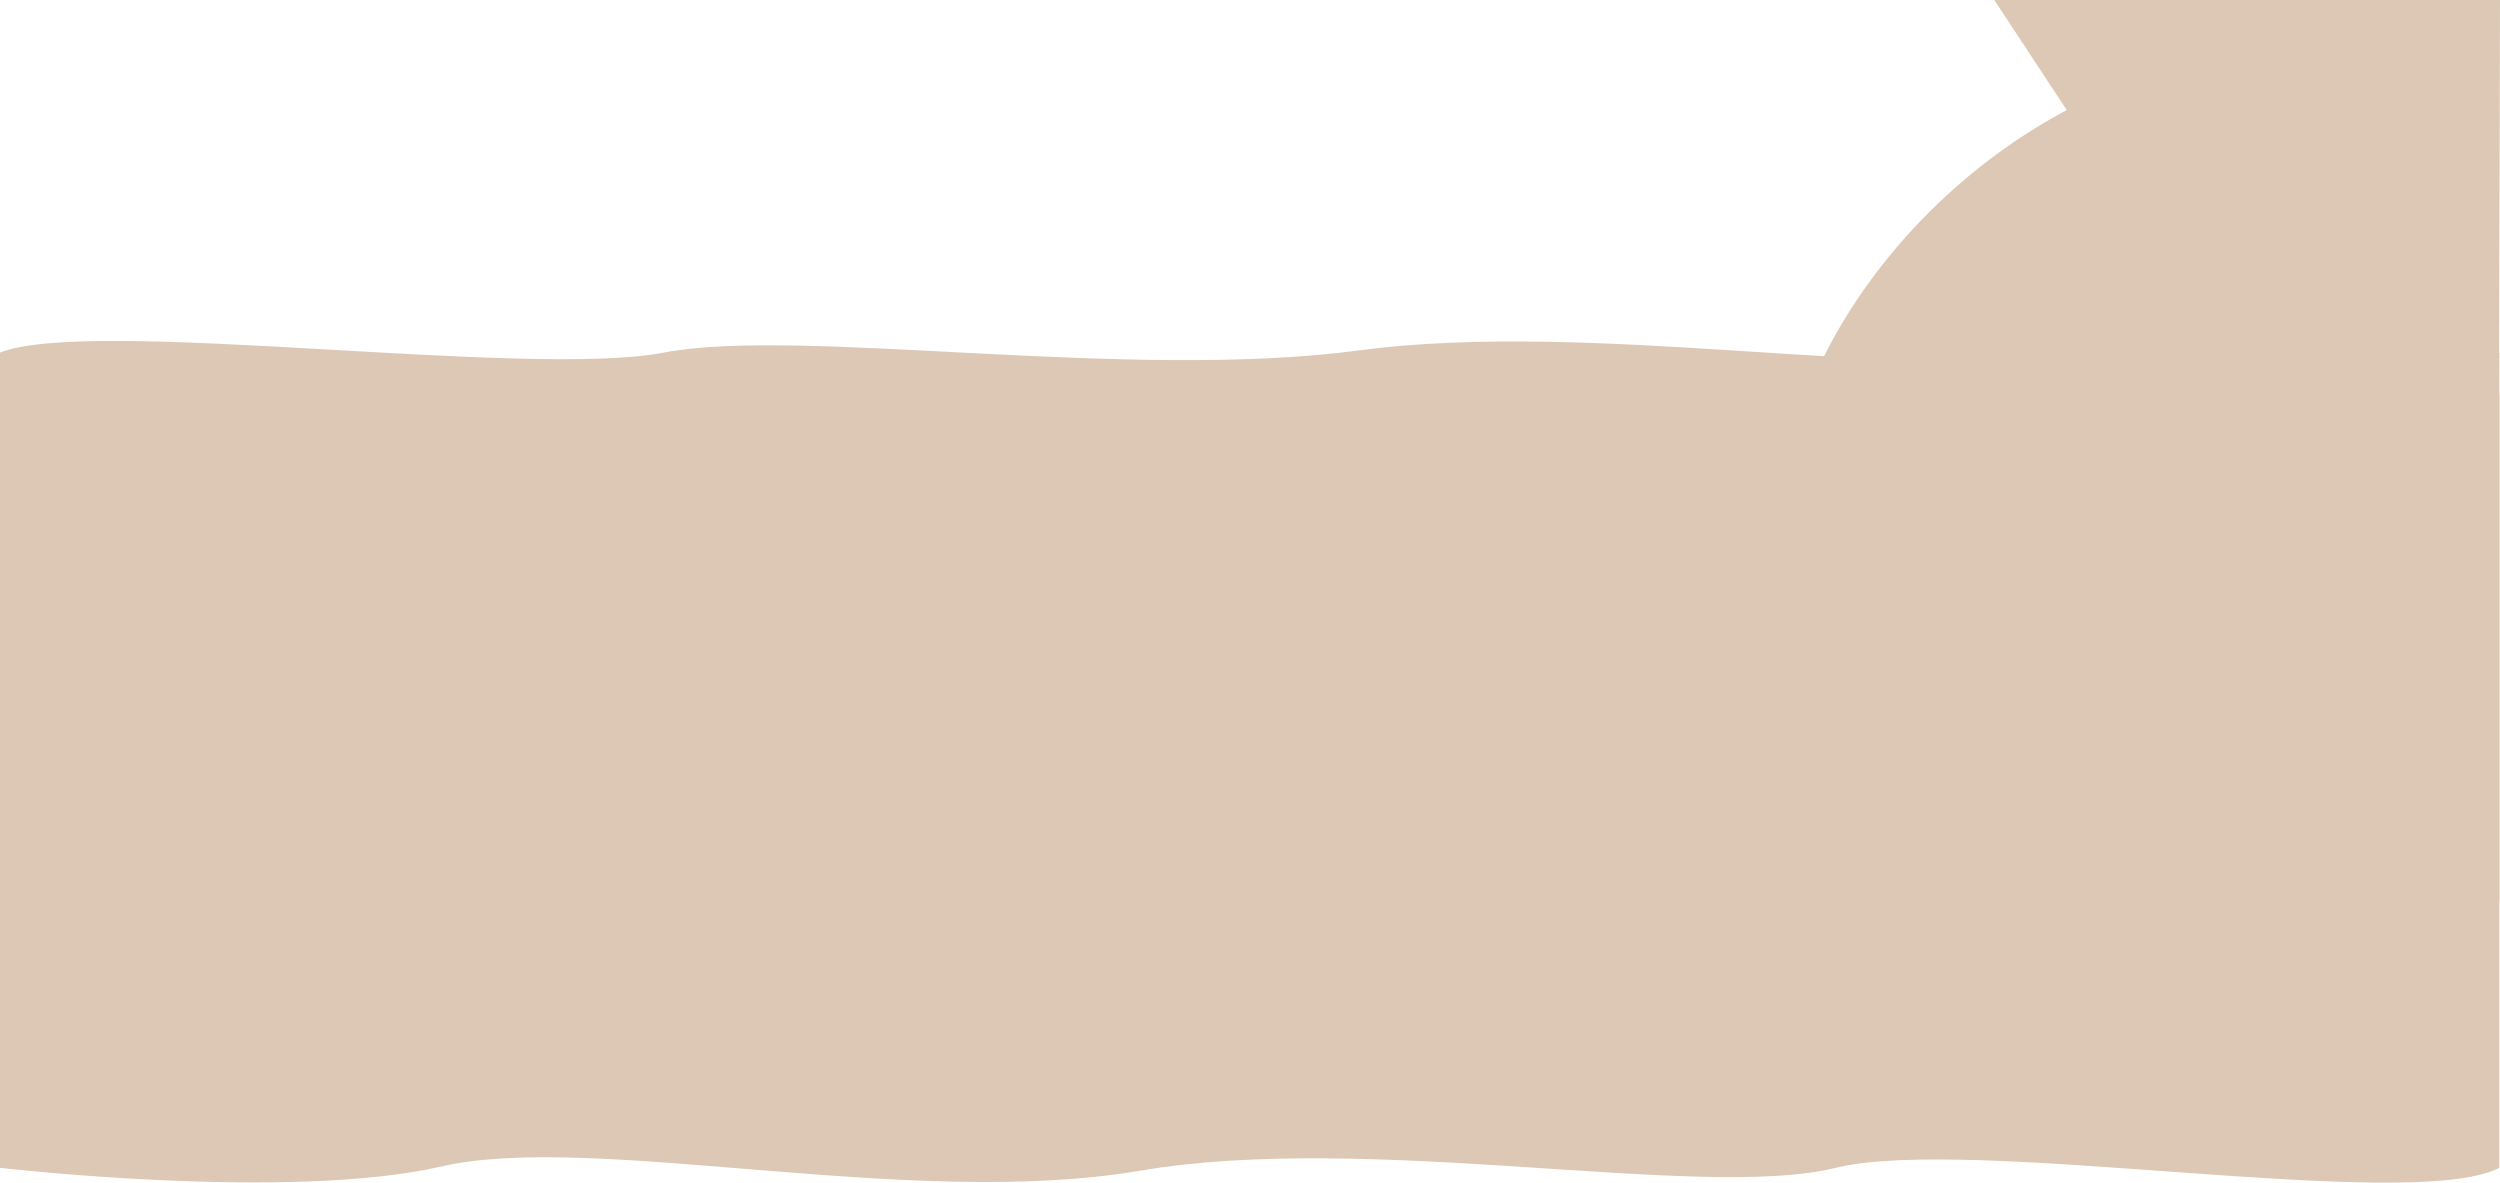 <svg xmlns="http://www.w3.org/2000/svg" viewBox="0 0 1920.5 908.47"><defs><style>.cls-1{fill:#dcc8b4;}</style></defs><title>資產 1</title><g id="圖層_2" data-name="圖層 2"><g id="內容"><path class="cls-1" d="M1920,270.88s-221.87-20.38-338.93.81-359.75-26.26-536.91-2.53-430.43-18.35-534.3,1.72S69,243,0,270.88V739.06l1920-46.24Z"/><path class="cls-1" d="M0,897.11s221.87,25.89,338.93-1,359.75,33.35,536.91,3.21,430.43,23.31,534.3-2.18,440.86,35.35,509.86,0V302.4L0,361.14Z"/><path class="cls-1" d="M1918.74,682.33a526.54,526.54,0,0,1-149.18,21.16c-222.19,0-402.32-133.47-402.32-298.12,0-116.13,89.67-251.22,220.46-320.8L1532,0H1920.5"/></g></g></svg>